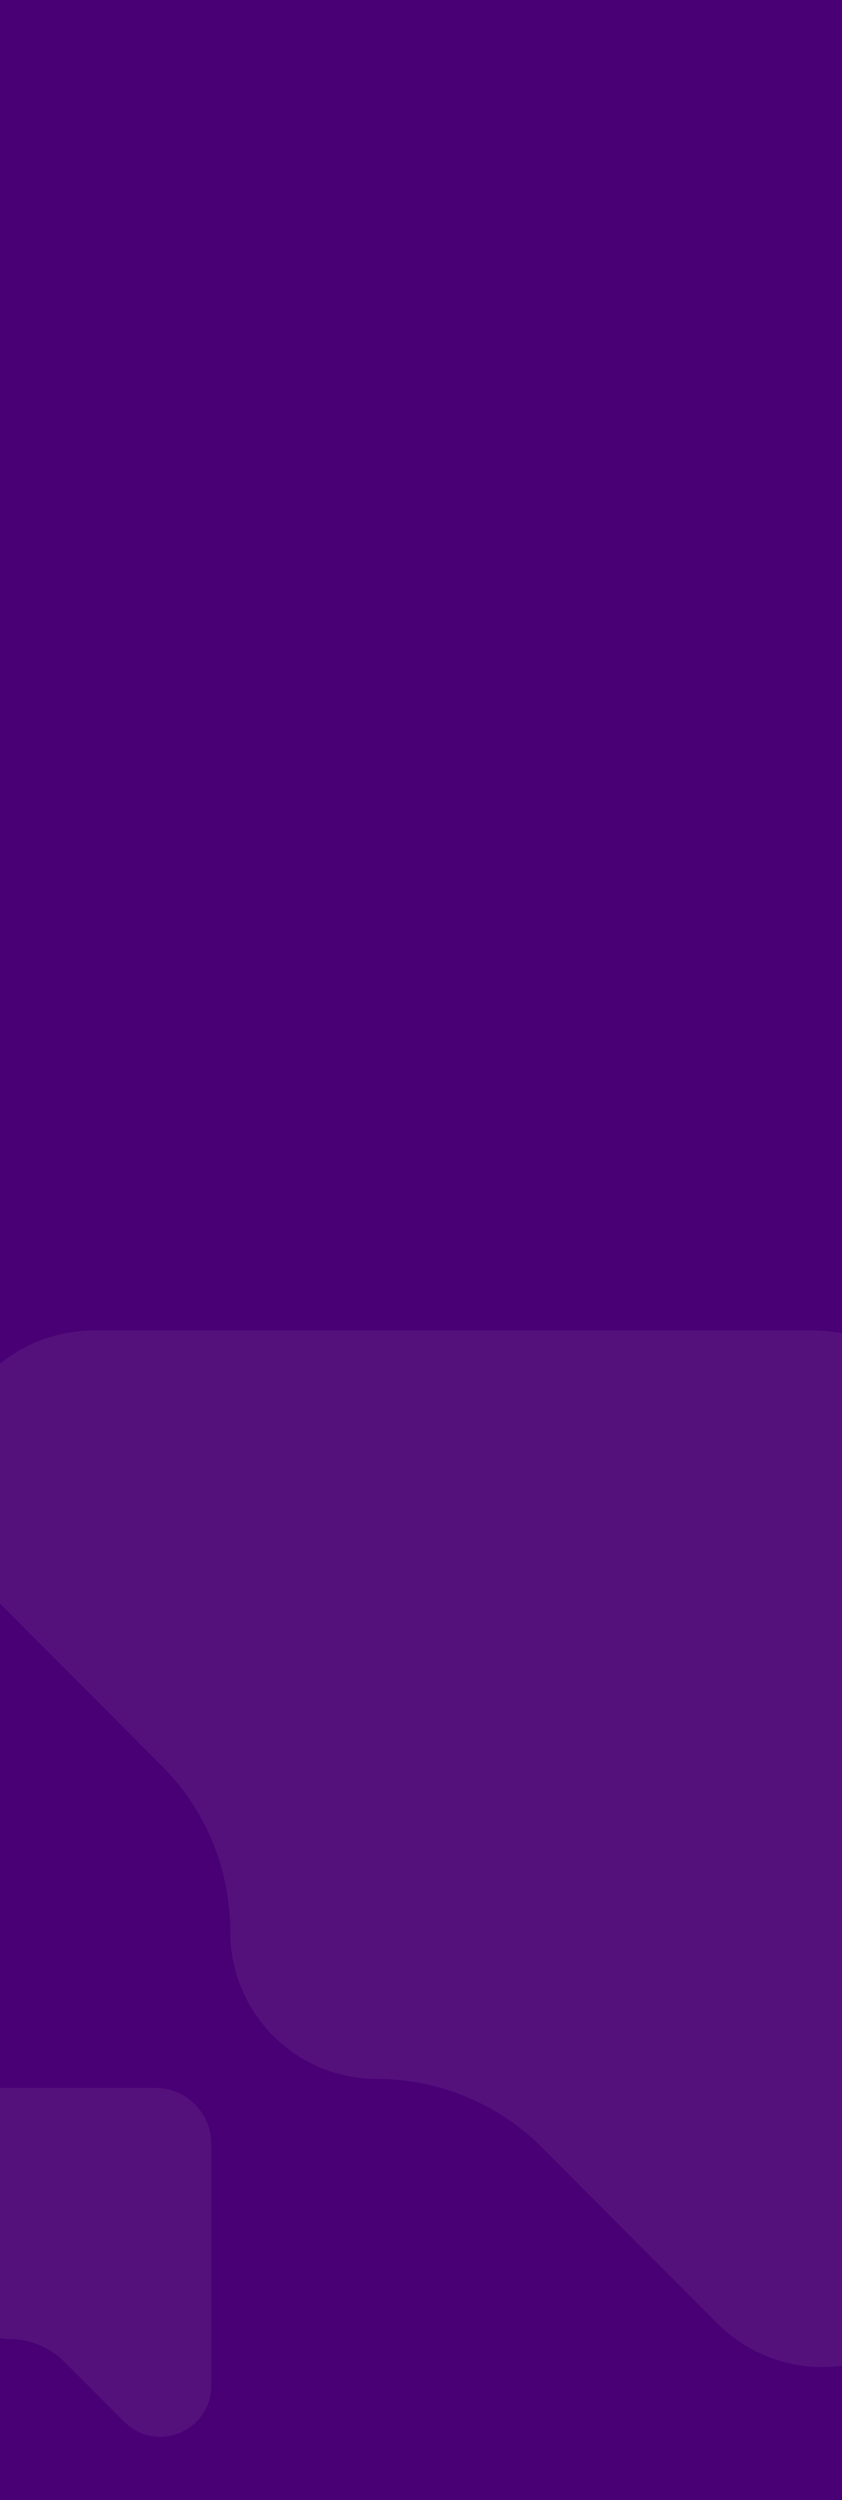 <svg width="320" height="949" viewBox="0 0 320 949" fill="none" xmlns="http://www.w3.org/2000/svg">
    <mask id="mask0" mask-type="alpha" maskUnits="userSpaceOnUse" x="0" y="0" width="320" height="949">
        <rect width="320" height="949" fill="#490074"/>
    </mask>
    <g mask="url(#mask0)"></g>
    <rect width="320" height="949" fill="#490074"/>
    <g opacity="0.2">
        <path d="M371.401 568.523C371.401 533.374 343.097 505 308.034 505H36.4C-15.138 505 -41.33 567.676 -4.577 604.096L61.747 670.583C78.222 687.099 87.516 709.544 87.516 733.259C87.516 764.174 112.441 789.159 143.28 789.159C166.514 789.159 189.326 798.476 205.802 814.992L272.126 881.48C308.456 917.899 370.978 892.067 370.978 840.401V568.523H371.401Z" fill="#83569D"/>
        <path d="M80.313 813.799C80.313 802.142 70.746 792.567 59.101 792.567H-32.402C-49.871 792.567 -58.605 813.382 -46.128 825.871L-23.668 848.351C-18.261 853.763 -14.934 861.673 -14.934 869.166C-14.934 879.574 -6.615 887.9 3.783 887.9C11.685 887.9 19.172 891.23 24.579 896.642L47.039 919.122C59.517 931.611 80.313 922.869 80.313 905.384V813.799Z" fill="#83569D"/>
    </g>
</svg>
